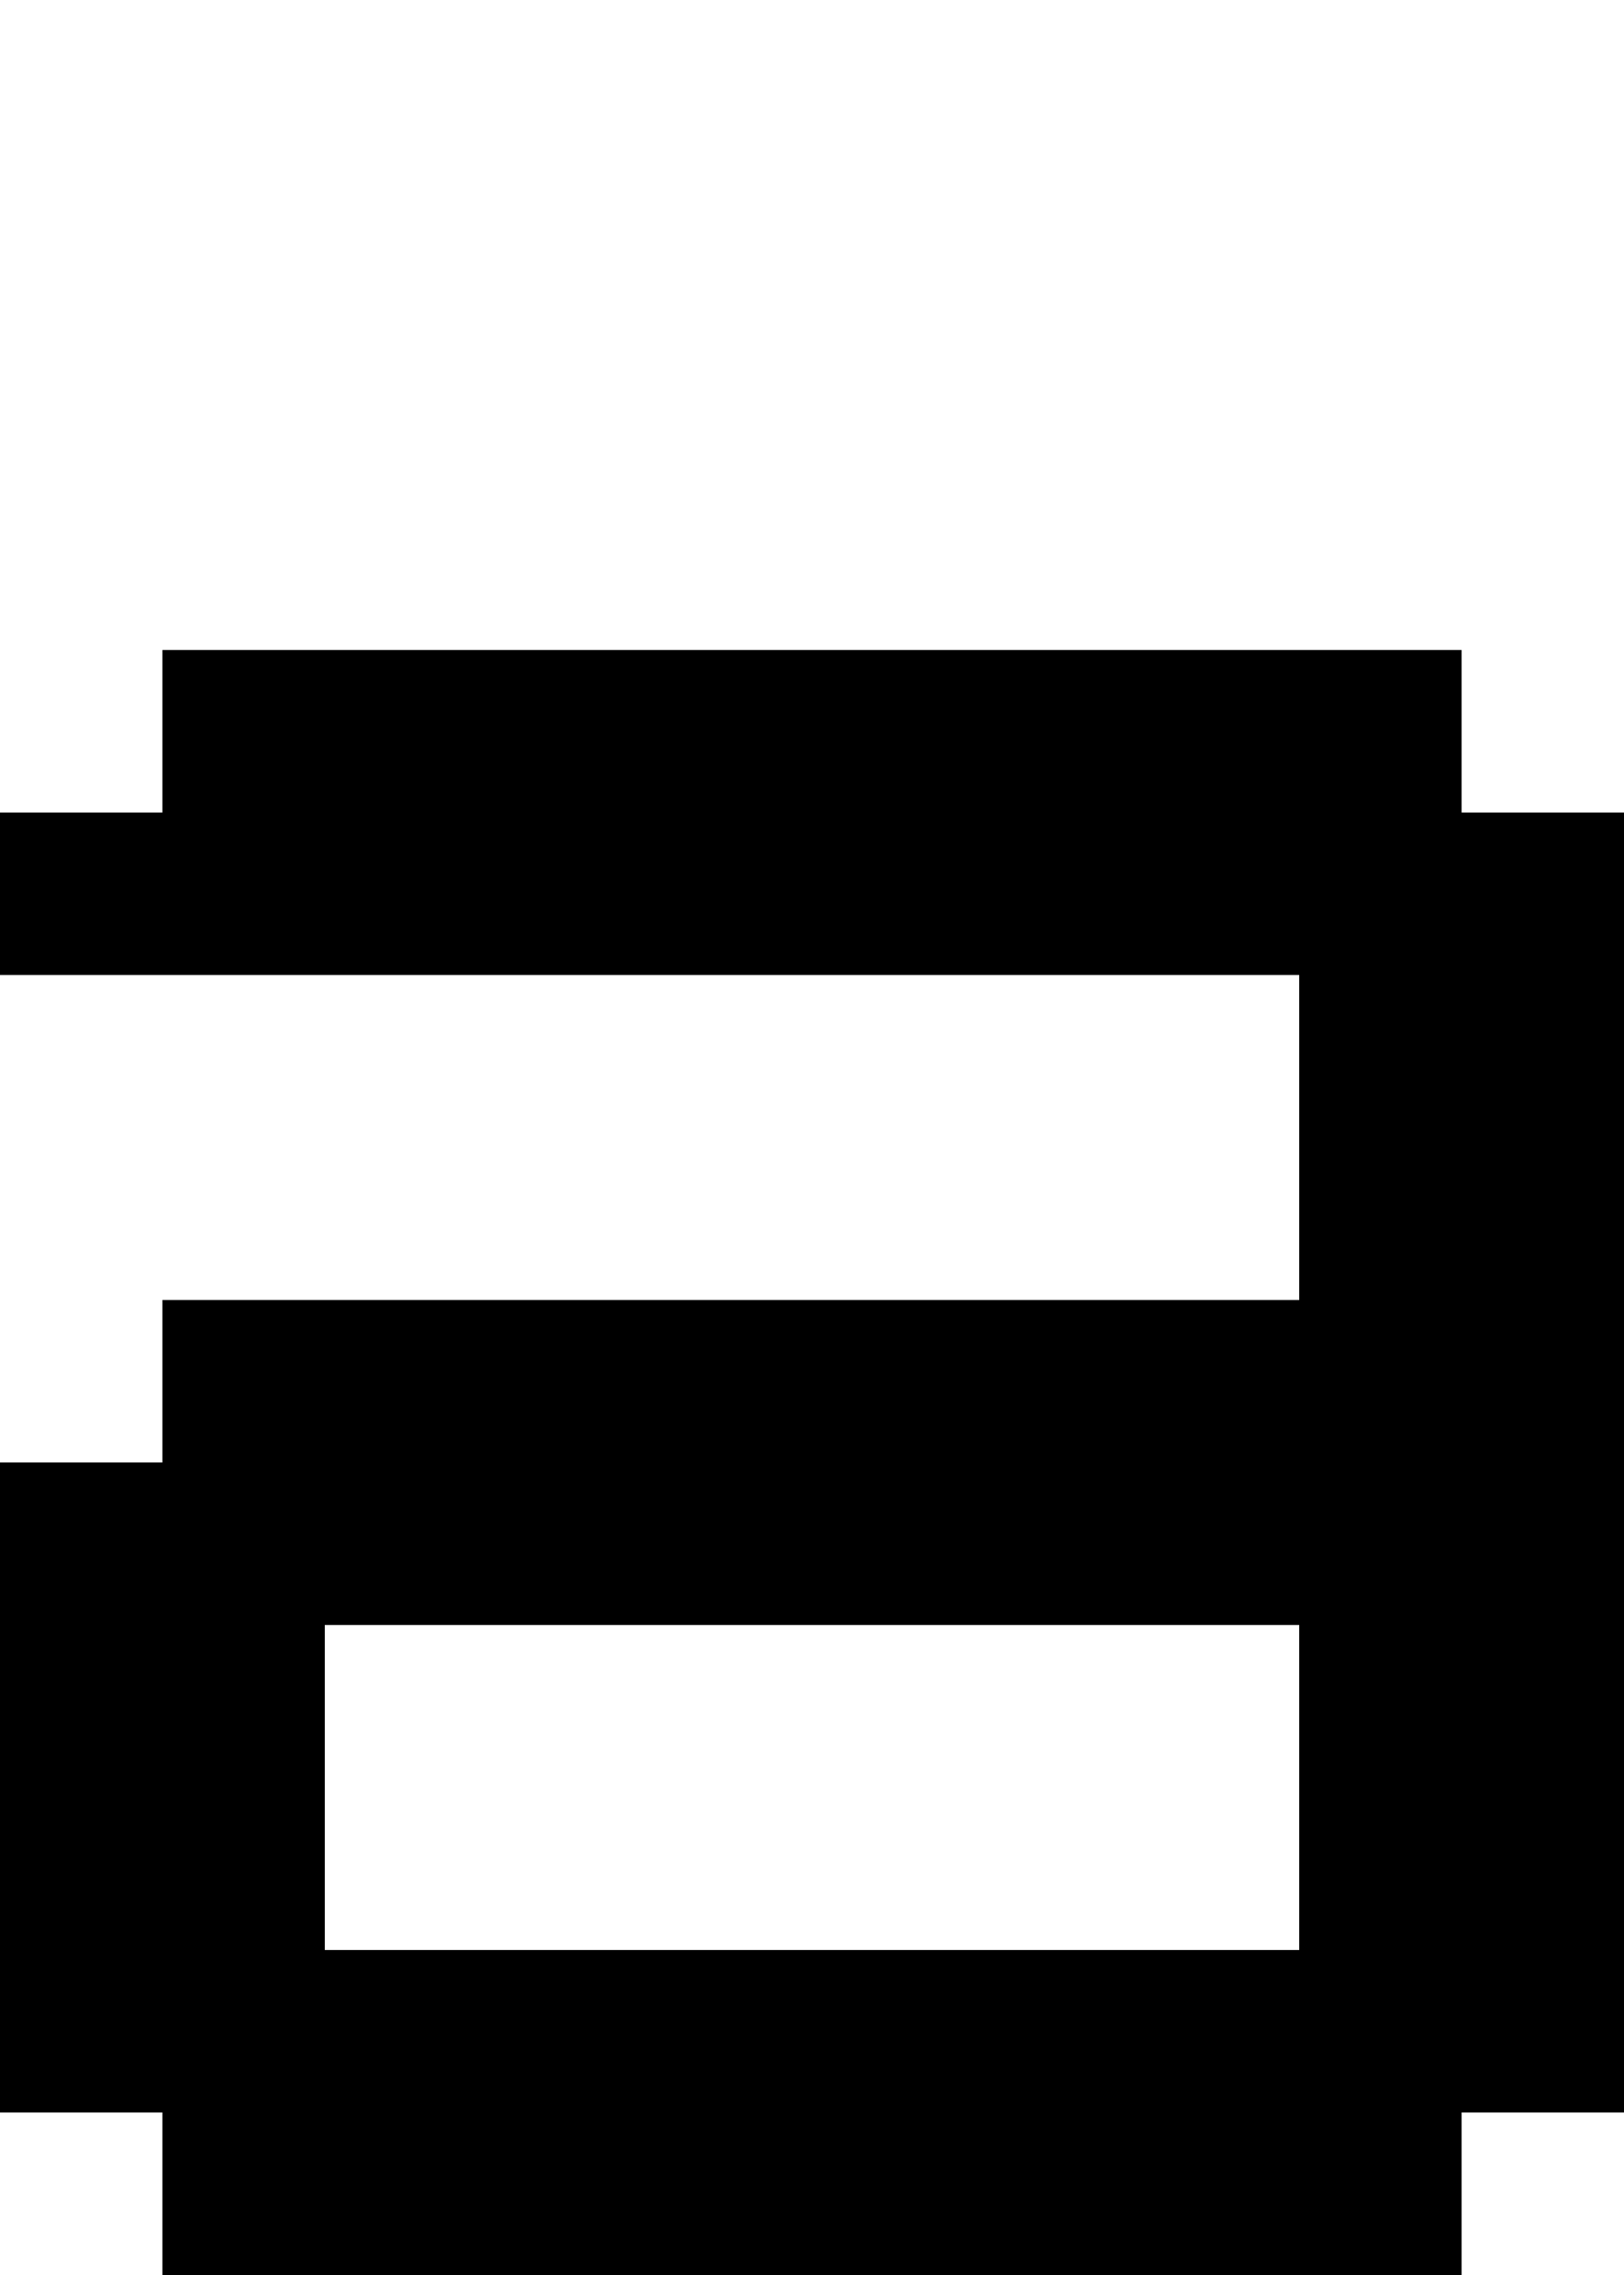 <?xml version="1.0" encoding="UTF-8" standalone="no"?>
<svg
   width="640"
   height="896"
   viewBox="0 0 640 896"
   version="1.1"
   id="svg138"
   xmlns="http://www.w3.org/2000/svg"
   xmlns:svg="http://www.w3.org/2000/svg">
  <defs
     id="defs2" />
  <path
     id="rect4"
     d="M 64 256 L 64 320 L 0 320 L 0 384 L 64 384 L 128 384 L 192 384 L 256 384 L 320 384 L 384 384 L 448 384 L 512 384 L 512 448 L 512 512 L 448 512 L 384 512 L 320 512 L 256 512 L 192 512 L 128 512 L 64 512 L 64 576 L 0 576 L 0 640 L 0 704 L 0 768 L 0 832 L 64 832 L 64 896 L 128 896 L 192 896 L 256 896 L 320 896 L 384 896 L 448 896 L 512 896 L 576 896 L 576 832 L 640 832 L 640 768 L 640 704 L 640 640 L 640 576 L 640 512 L 640 448 L 640 384 L 640 320 L 576 320 L 576 256 L 512 256 L 448 256 L 384 256 L 320 256 L 256 256 L 192 256 L 128 256 L 64 256 z M 128 640 L 192 640 L 256 640 L 320 640 L 384 640 L 448 640 L 512 640 L 512 704 L 512 768 L 448 768 L 384 768 L 320 768 L 256 768 L 192 768 L 128 768 L 128 704 L 128 640 z " />
</svg>
